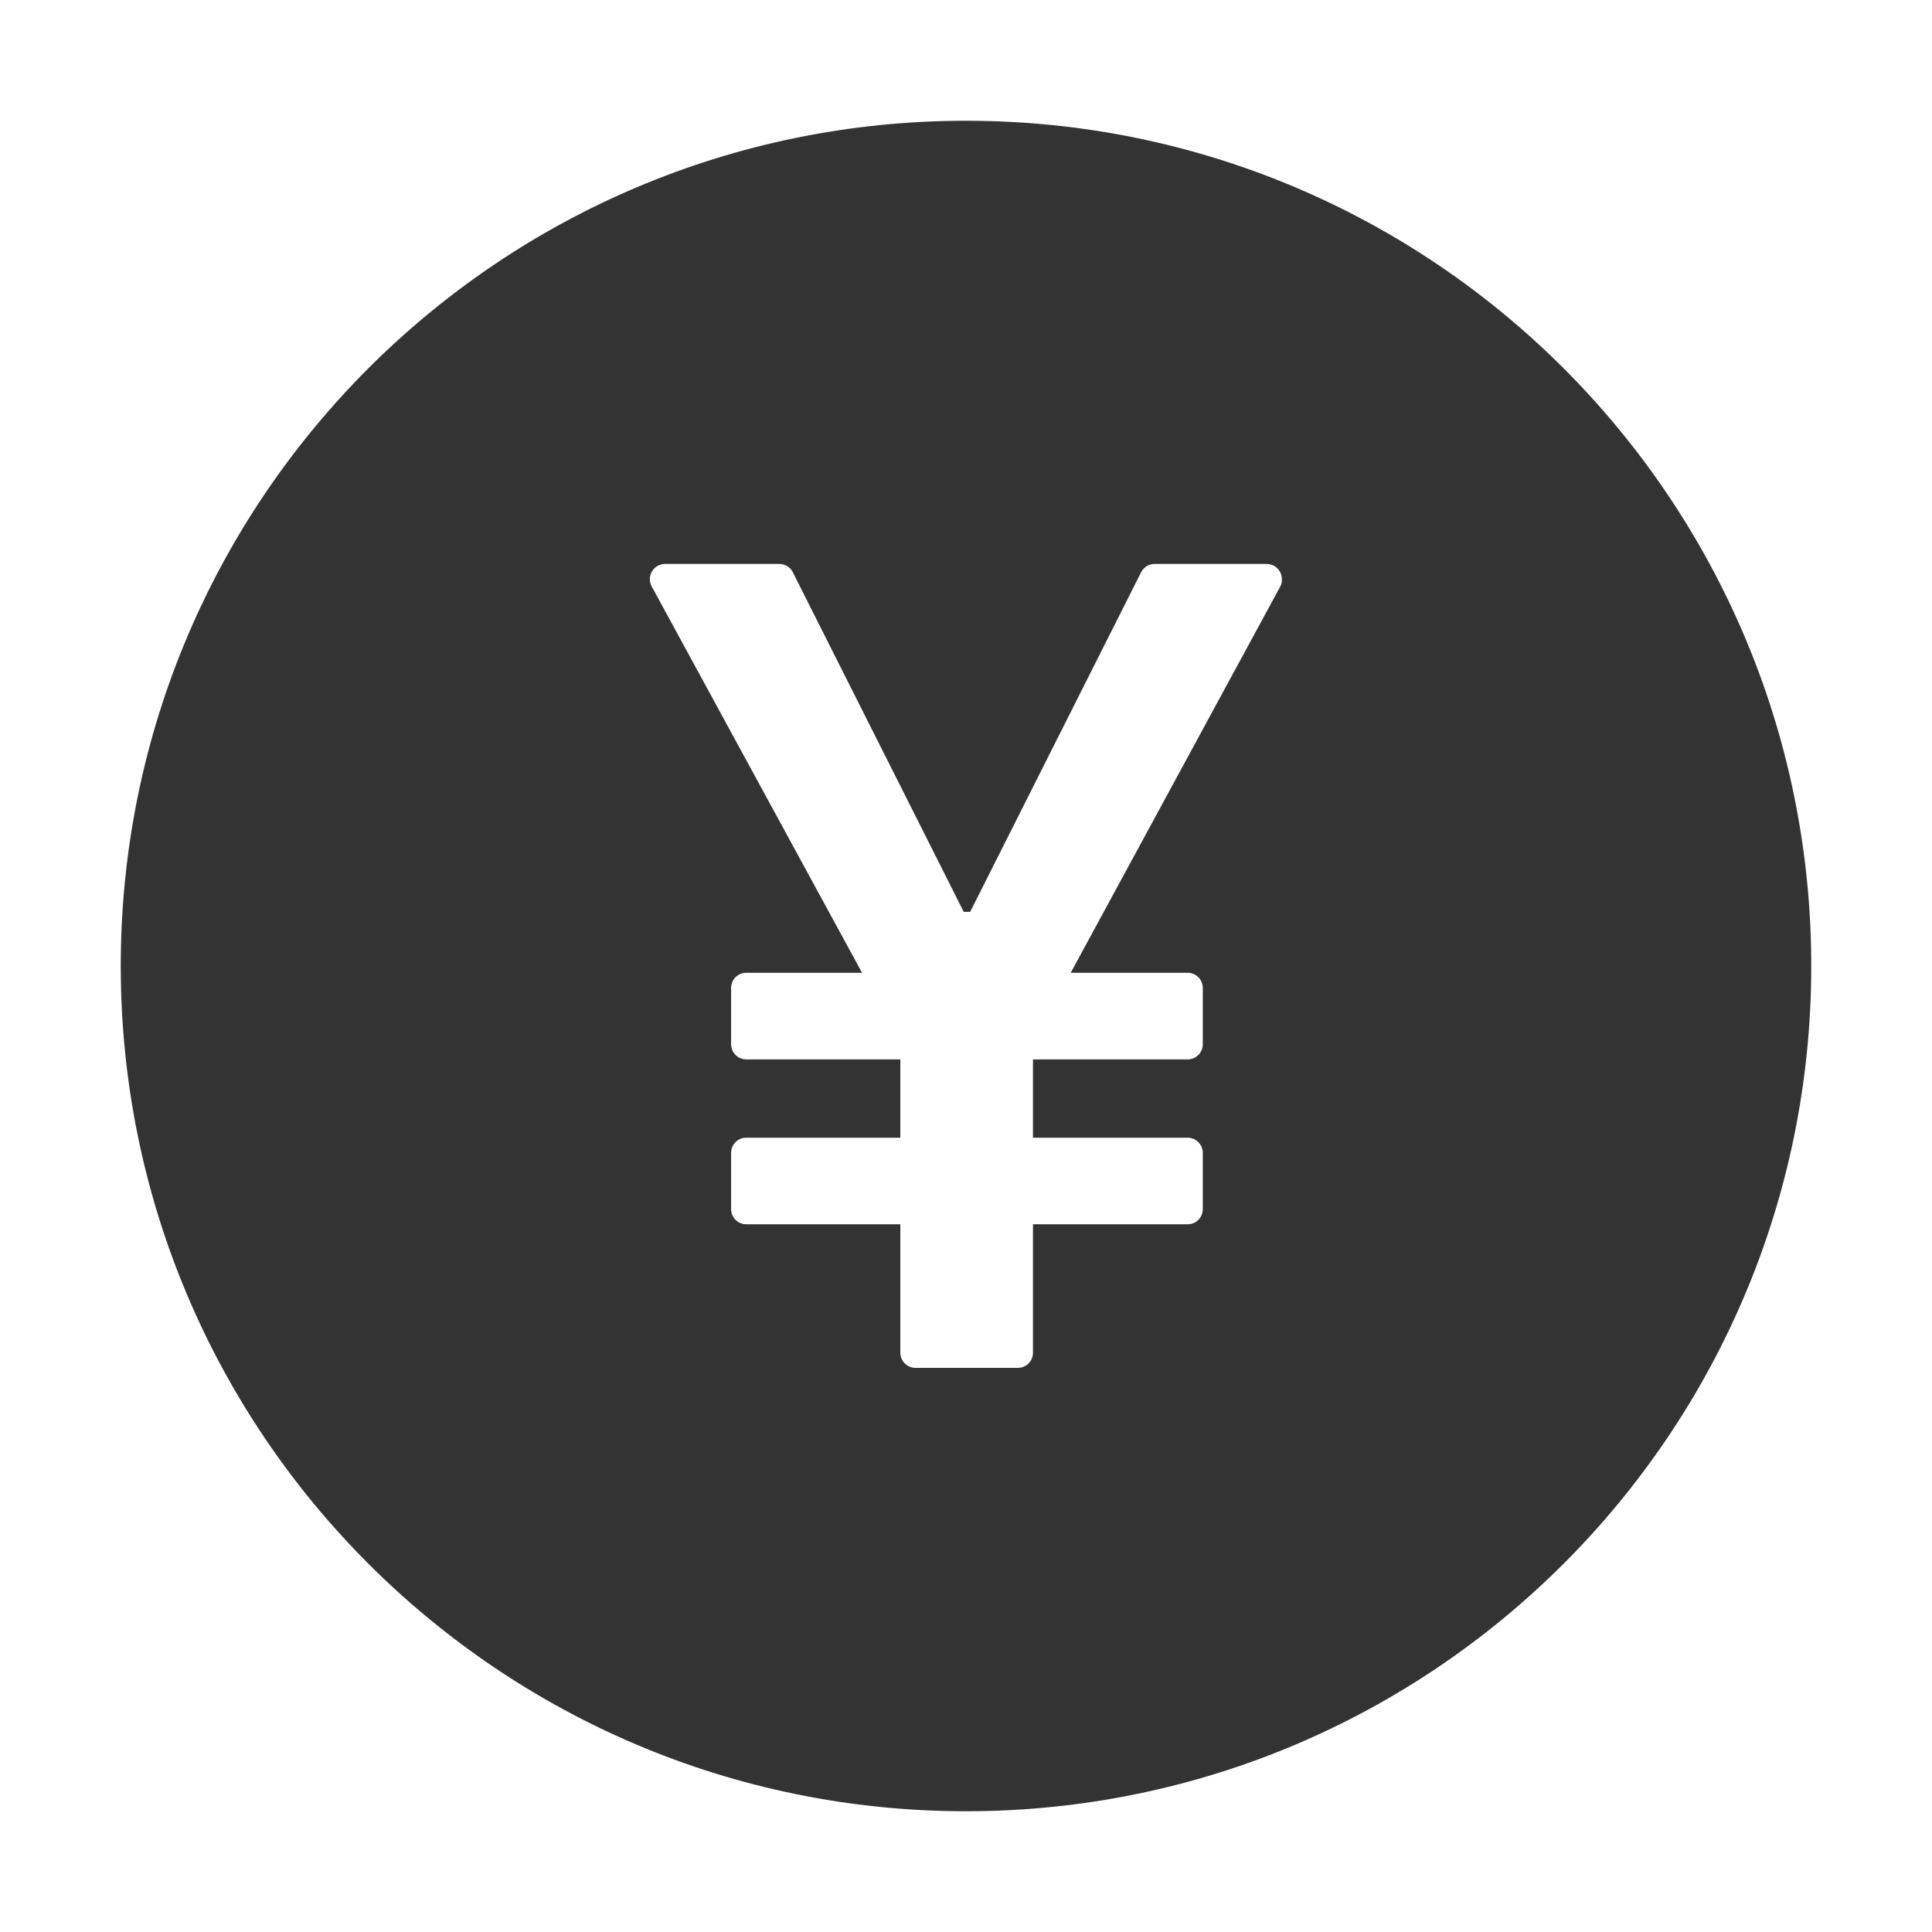 <?xml version="1.0" standalone="no"?><!DOCTYPE svg PUBLIC "-//W3C//DTD SVG 1.1//EN" "http://www.w3.org/Graphics/SVG/1.1/DTD/svg11.dtd"><svg class="icon" width="200px" height="200.00px" viewBox="0 0 1024 1024" version="1.1" xmlns="http://www.w3.org/2000/svg"><path fill="#333333" d="M512 64C264.6 64 64 264.6 64 512s200.6 448 448 448 448-200.6 448-448S759.4 64 512 64z m166.6 246.8L567.5 515.6h62c4.4 0 8 3.6 8 8v29.9c0 4.4-3.6 8-8 8h-82V603h82c4.4 0 8 3.6 8 8v29.9c0 4.4-3.6 8-8 8h-82V717c0 4.4-3.6 8-8 8h-54.3c-4.4 0-8-3.6-8-8v-68.1h-81.7c-4.4 0-8-3.6-8-8V611c0-4.4 3.6-8 8-8h81.7v-41.5h-81.7c-4.4 0-8-3.6-8-8v-29.9c0-4.4 3.6-8 8-8h61.4L345.4 310.8c-2.1-3.9-0.7-8.7 3.2-10.9 1.2-0.6 2.5-1 3.8-1h60.7c3 0 5.8 1.7 7.1 4.4l90.6 180h3.4l90.6-180c1.4-2.7 4.1-4.4 7.1-4.4h59.5c4.4 0 8 3.6 8 8 0.2 1.4-0.2 2.7-0.8 3.9z" /></svg>